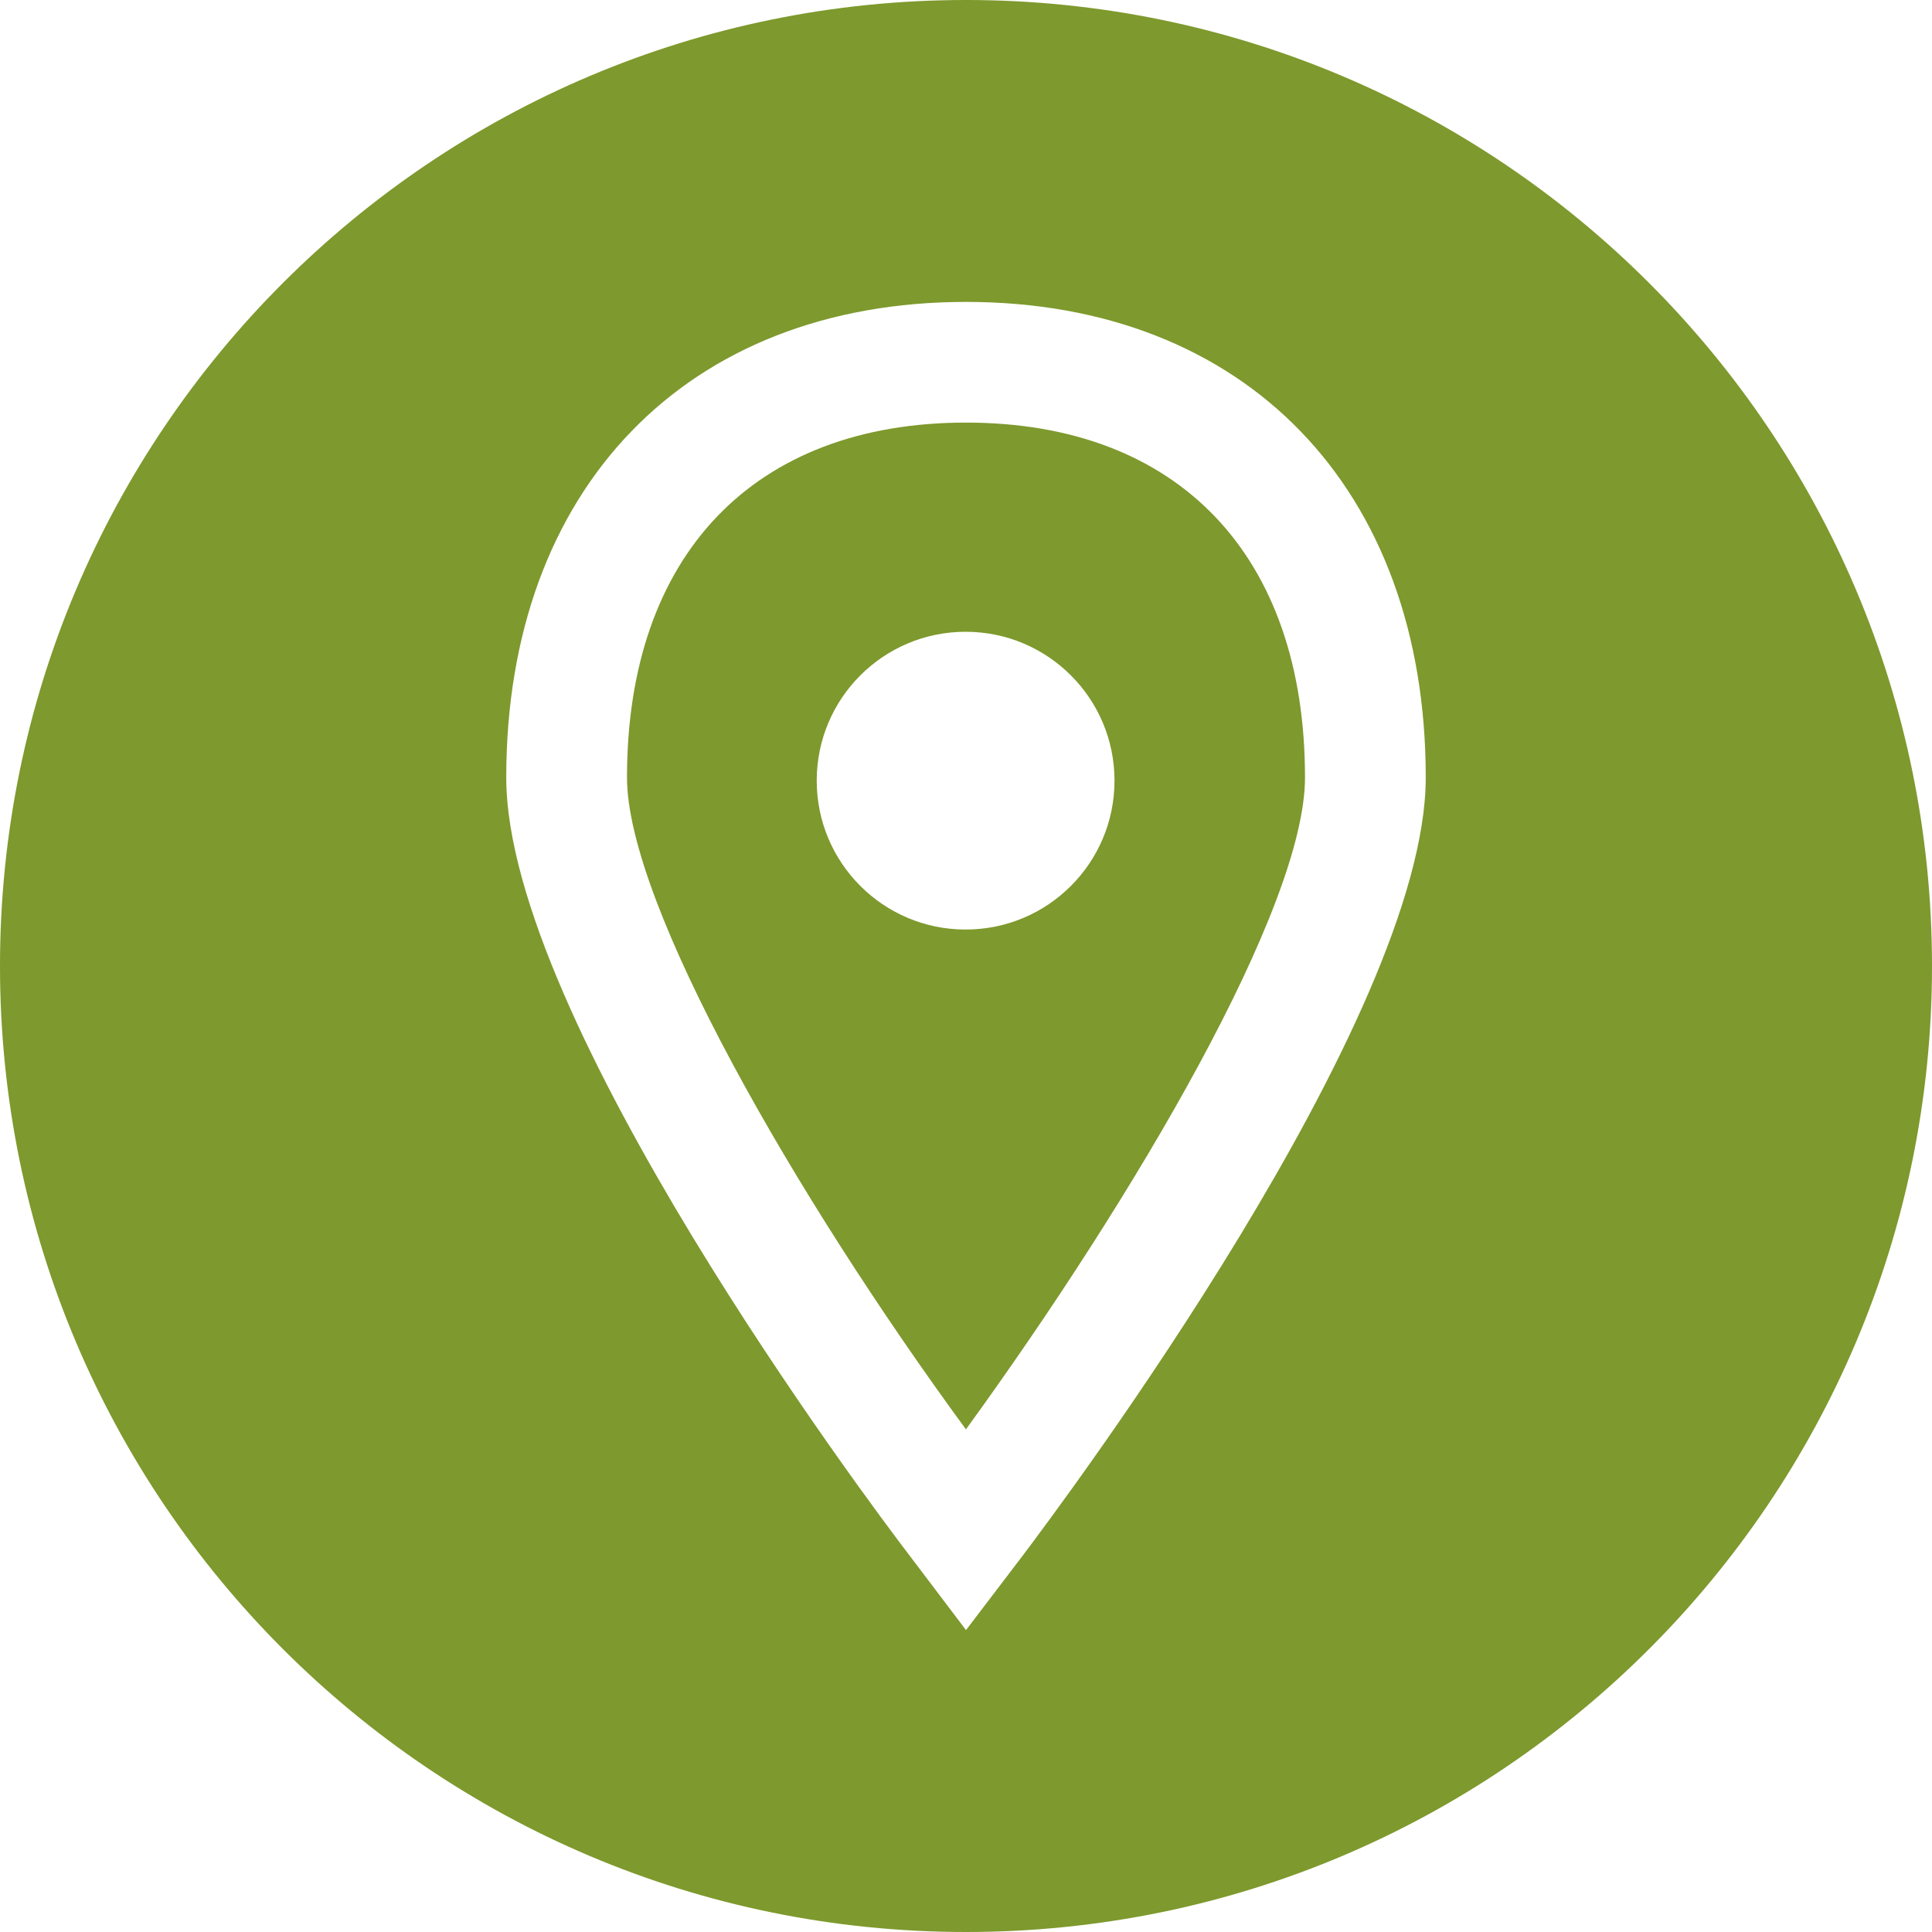 <svg width="30" height="30" viewBox="0 0 30 30" fill="none" xmlns="http://www.w3.org/2000/svg">
<path d="M15 6.562C11.704 6.562 9.736 8.623 9.736 12.073C9.736 14.037 12.345 18.573 14.999 22.195C17.637 18.561 20.264 14.081 20.264 12.073C20.264 8.623 18.296 6.562 15 6.562ZM14.994 14.434C13.717 14.434 12.682 13.399 12.682 12.122C12.682 10.845 13.717 9.81 14.994 9.81C16.271 9.81 17.306 10.845 17.306 12.122C17.306 13.399 16.271 14.434 14.994 14.434Z" fill="#7E992D"/>
<path d="M15 0C6.716 0 0 6.716 0 15C0 23.284 6.716 30 15 30C23.284 30 30 23.284 30 15C30 6.716 23.284 0 15 0ZM15.878 24.159L15 25.312L14.127 24.159C13.484 23.319 7.861 15.813 7.861 12.073C7.861 7.587 10.662 4.688 15 4.688C19.338 4.688 22.139 7.587 22.139 12.073C22.139 15.807 16.515 23.314 15.878 24.159Z" fill="#7E992D"/>
</svg>
